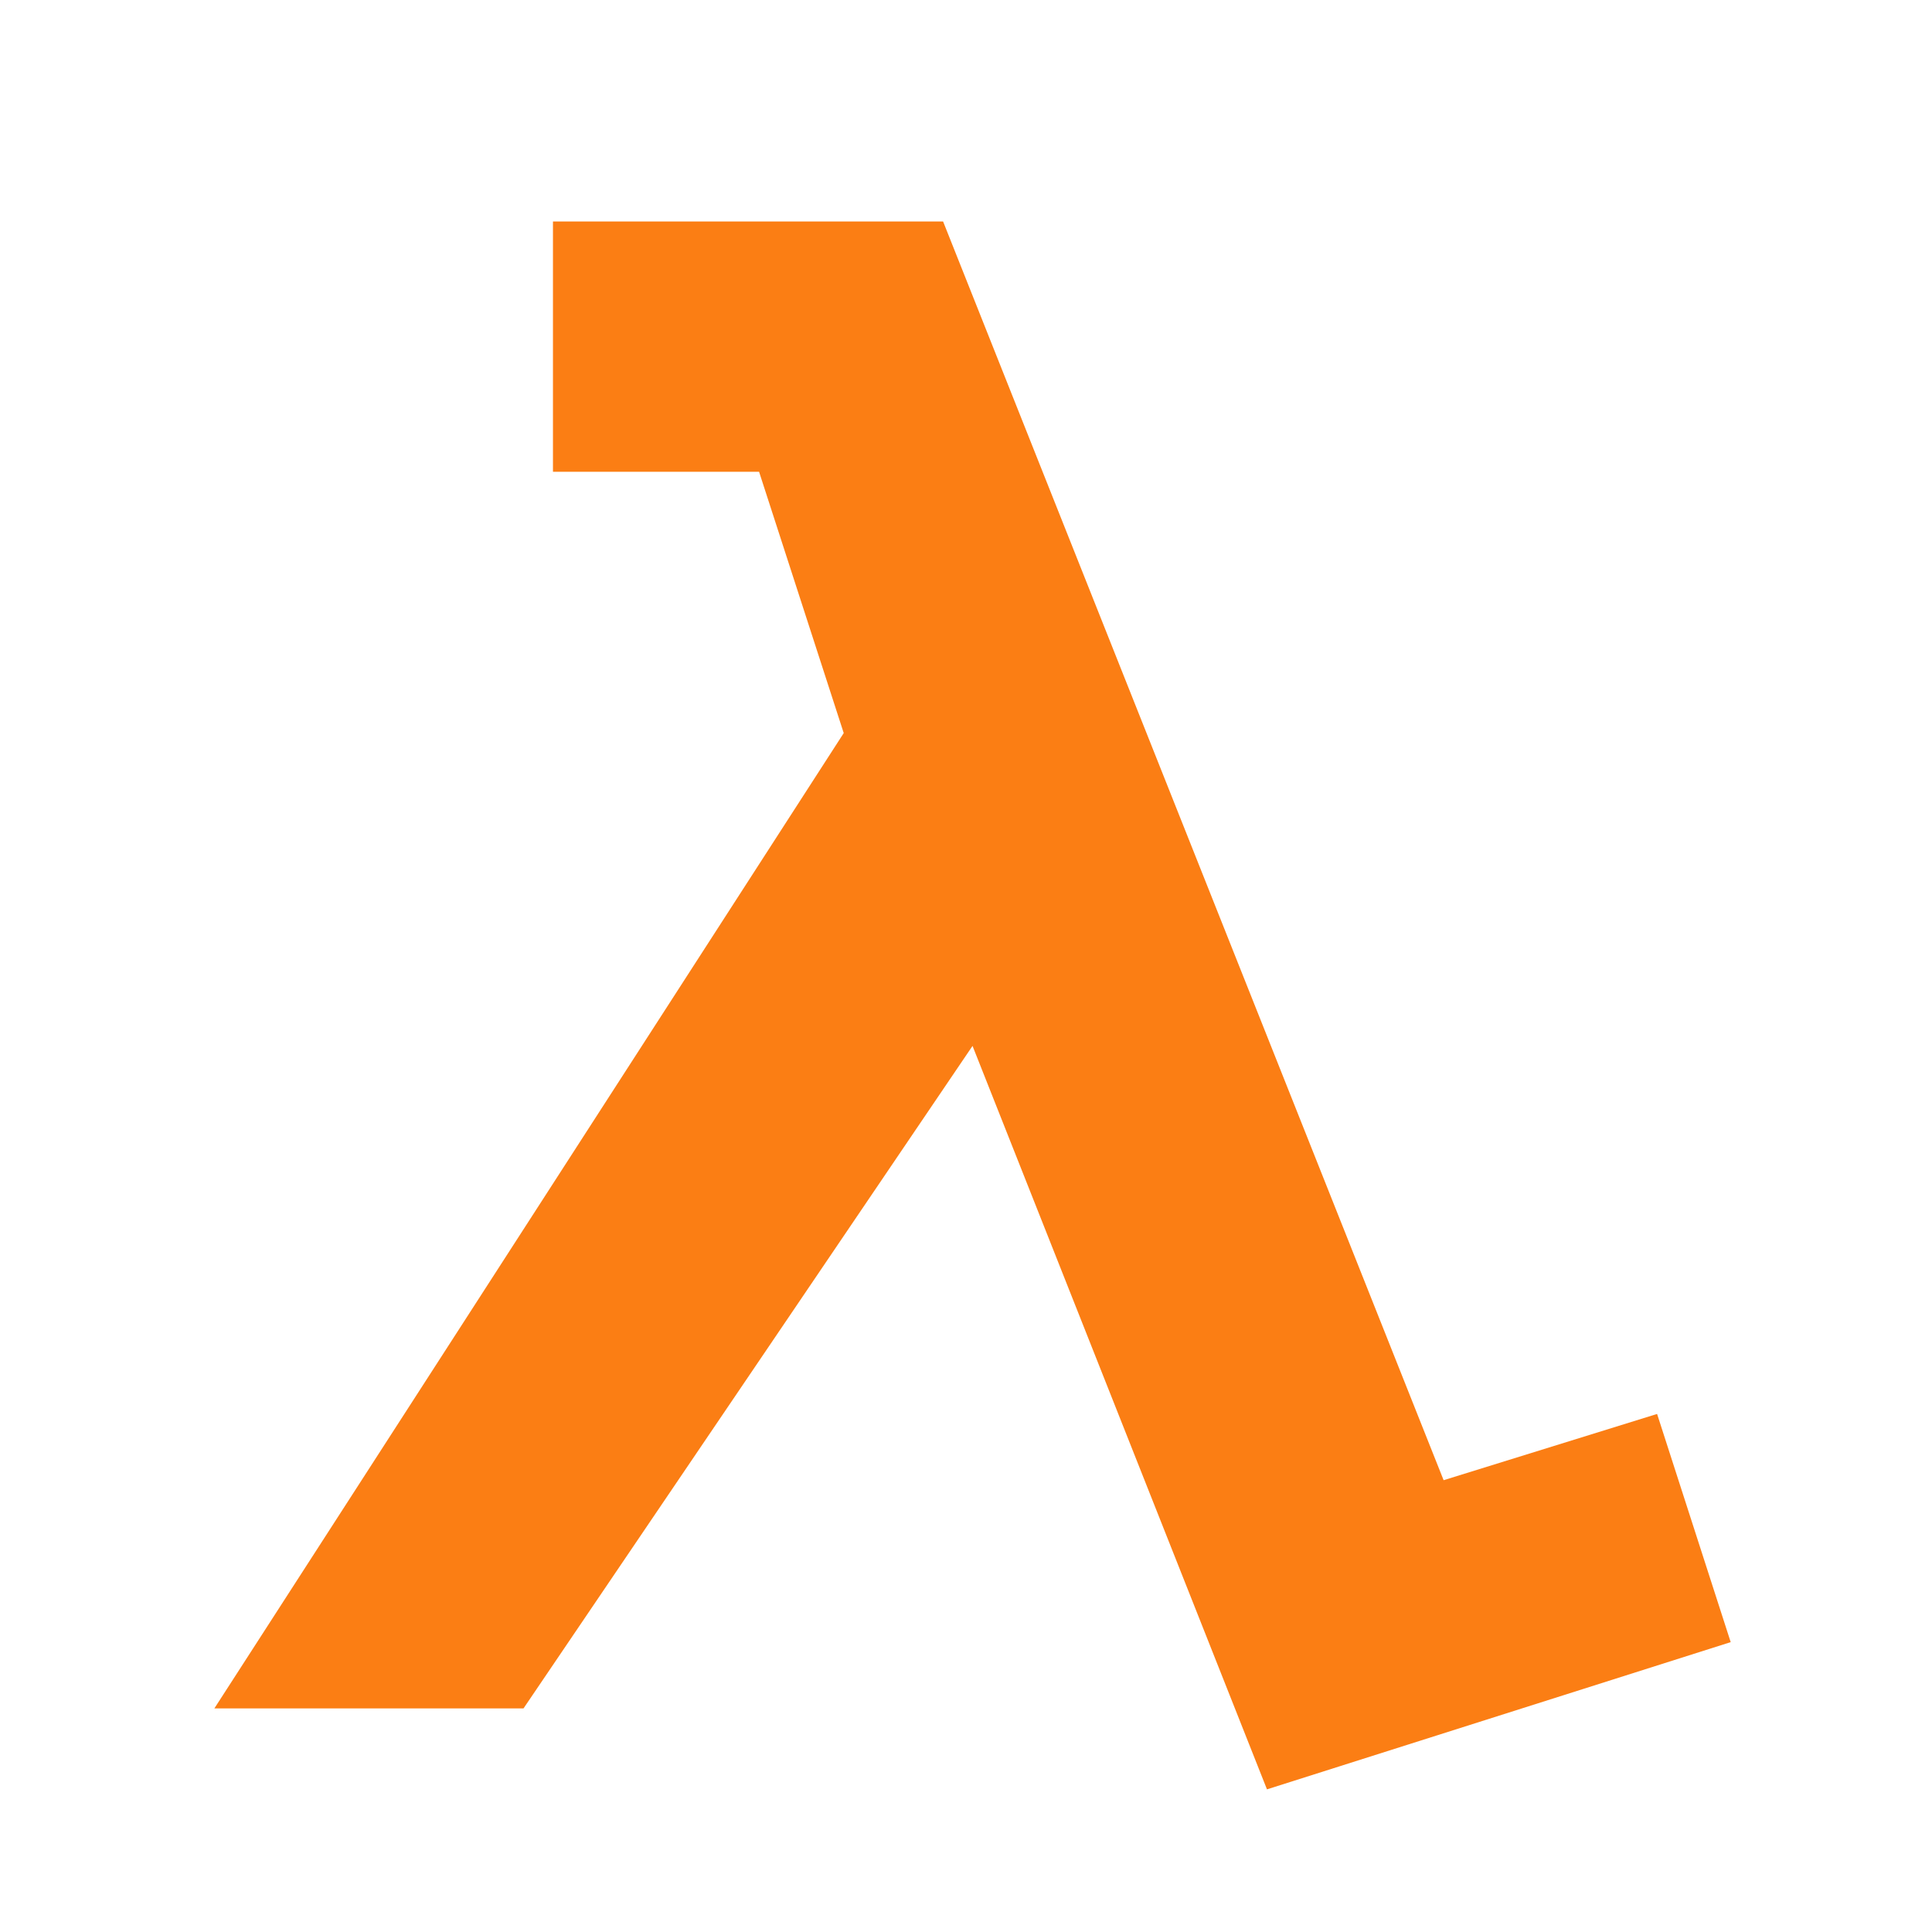 <?xml version="1.0" encoding="UTF-8" standalone="no"?>
<svg xmlns="http://www.w3.org/2000/svg" width="200" height="200" id="svg2">
<path transform="translate(10, 10)" d="M47.243 12.929v25.908h21.336l8.763 27.051-65.15 100.963h32.003l46.481-68.579 30.48 76.961 48.005-15.24-7.62-23.622-22.098 6.858L87.629 12.929H47.243z" fill="#fb7e14"/>
</svg>
